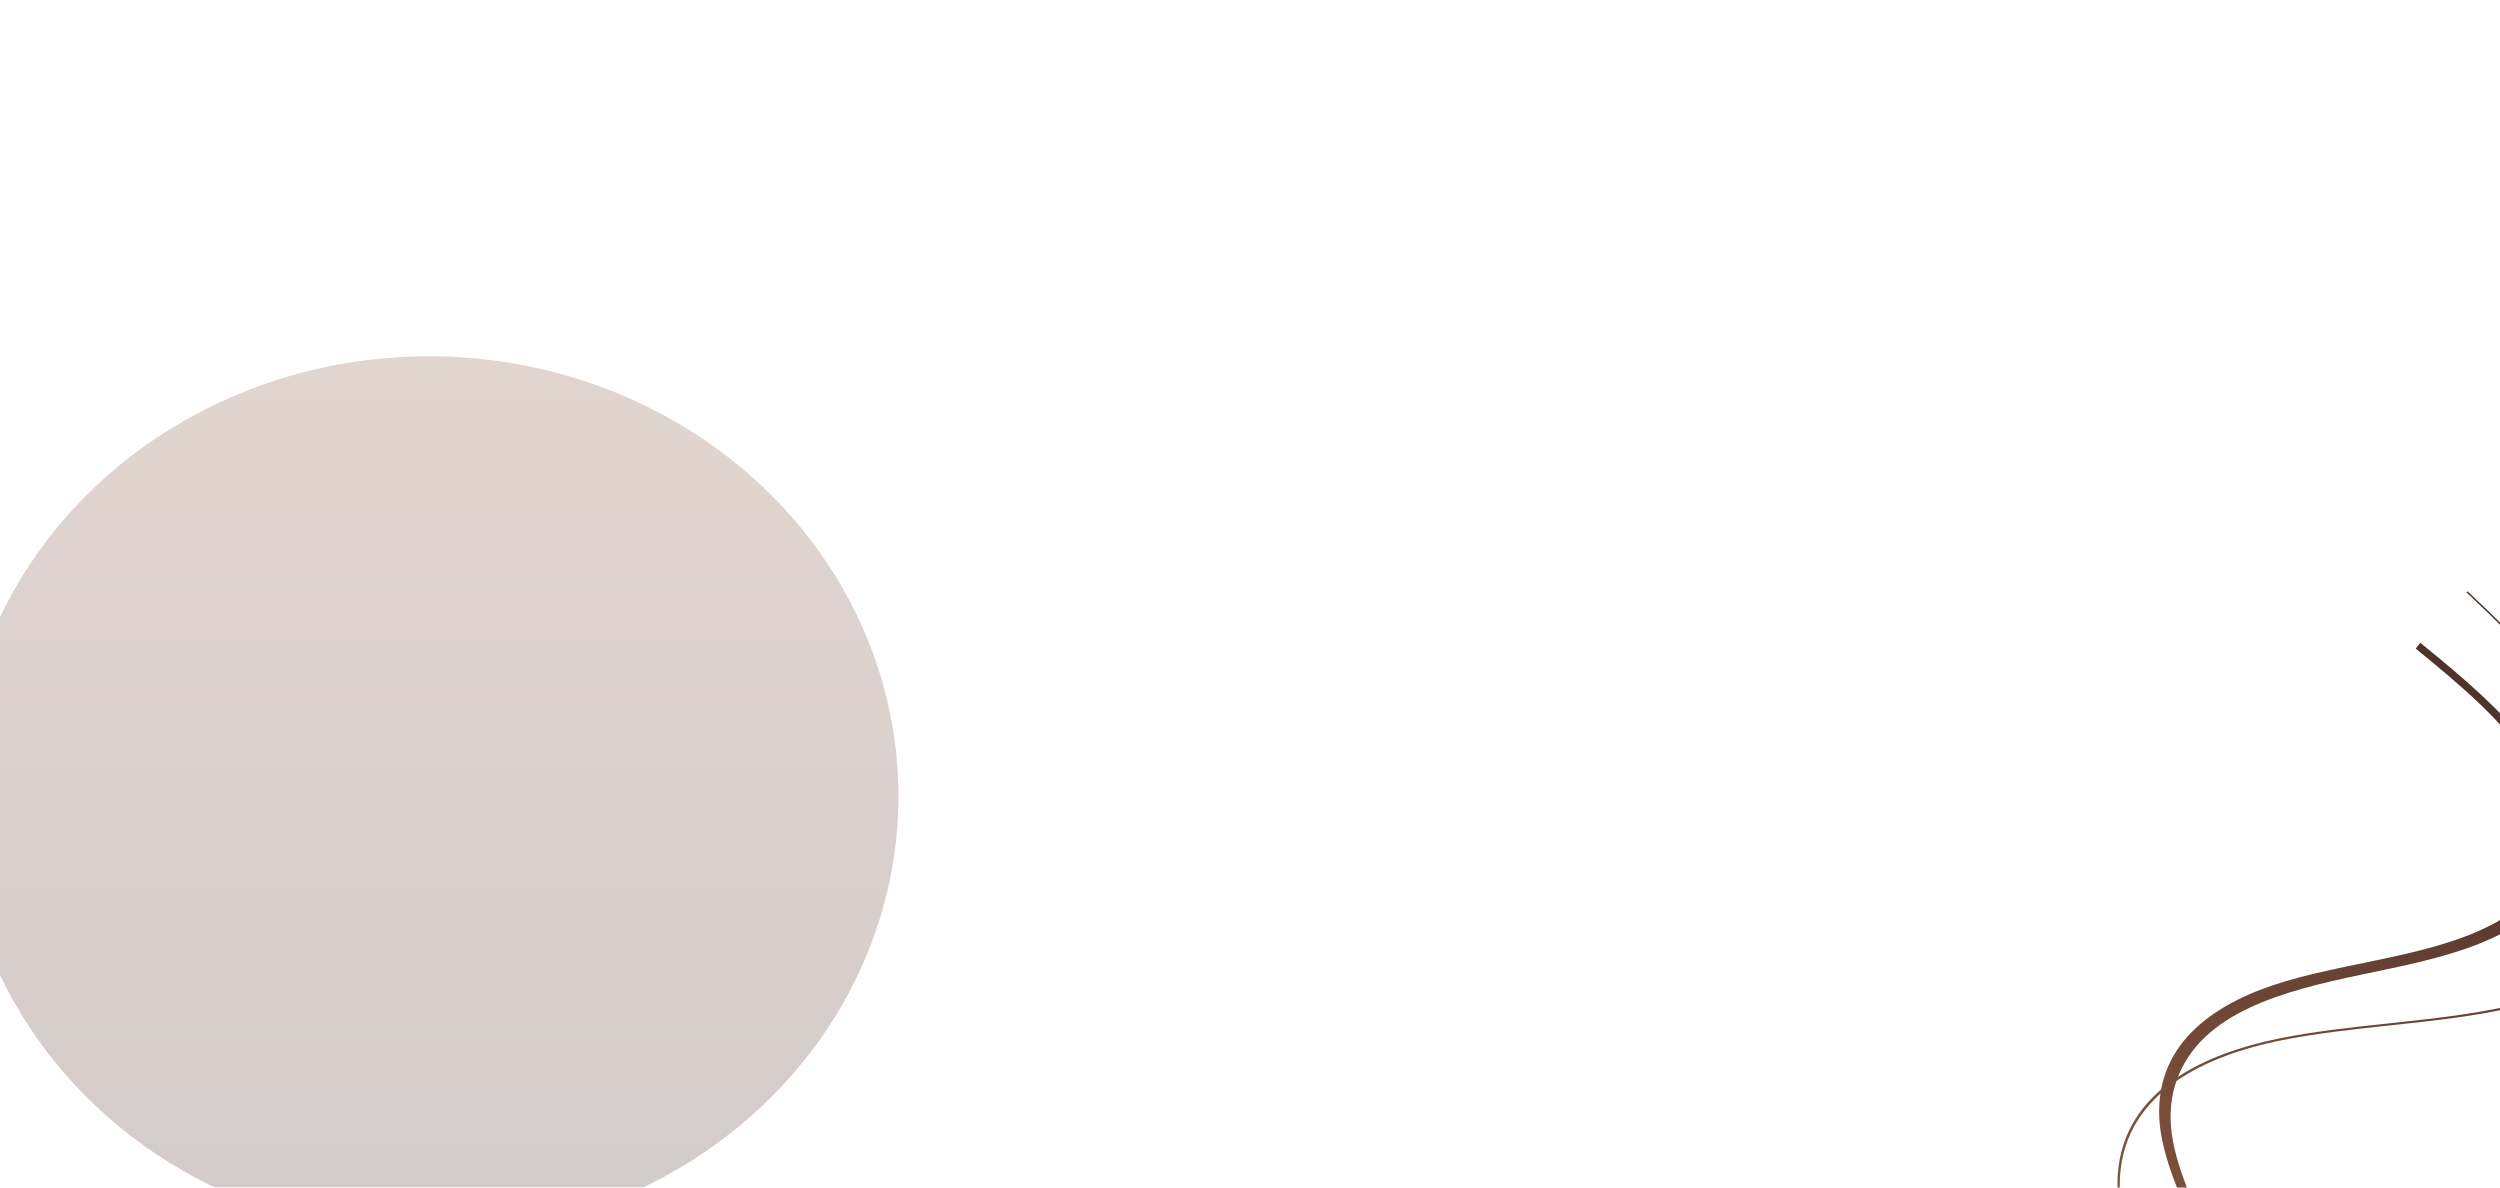 <svg width="1600" height="760" viewBox="0 0 1600 760" fill="none" xmlns="http://www.w3.org/2000/svg">
<g clip-path="url(#clip0_481_1325)">
<path d="M1424.05 868.302C1427.57 845.753 1418.35 819.31 1406.62 791.988C1395.32 765.685 1382.88 738.667 1381.91 714.962C1379.91 666.087 1419.38 640.752 1463.06 627.905C1511.9 613.556 1571.24 610.399 1608.74 583.146C1627.14 569.778 1638.87 549.386 1633.21 521.109C1628.51 497.679 1611.1 473.587 1587.86 451.278C1574.65 438.603 1560.42 426.814 1546.07 415.118L1548.96 411.344C1553.03 414.657 1557.1 417.969 1561.1 421.307C1584.41 440.68 1607.98 461.672 1623.57 484.885C1641.28 511.257 1645.51 537.159 1639.44 556.478C1632.03 580.06 1610.96 594.245 1587.04 603.837C1564 613.081 1537.52 618.265 1511.42 623.749C1461.59 634.213 1408.84 647.709 1393.18 691.084C1389.52 701.233 1388.22 712.815 1389.94 725.603C1391.63 738.235 1396.22 751.725 1401.72 765.337C1412.46 791.975 1426.72 819.551 1430.95 844.75C1435.33 870.818 1428.88 893.216 1413.01 907.38C1412.99 907.403 1412.96 907.415 1412.93 907.446L1406.04 902.159C1415.72 893.648 1421.88 882.105 1424.05 868.302Z" fill="url(#paint0_linear_481_1325)"/>
<path d="M1355.38 751.8C1359.06 696.691 1412.82 674.127 1457.27 664.903C1480.15 660.157 1504.99 657.497 1529.02 654.933C1560.13 651.611 1592.3 648.179 1620.41 640.164C1647.85 632.349 1710.06 606.83 1695.35 539.035C1686.87 500.032 1653.2 451.604 1595.26 395.097C1589.81 389.782 1584.23 384.481 1578.63 379.195L1579.23 378.417C1584.91 383.784 1590.58 389.174 1596.12 394.569C1654.4 451.396 1688.27 500.149 1696.8 539.474C1711.65 607.863 1649.04 633.547 1621.44 641.413C1593.26 649.442 1561.05 652.895 1529.89 656.219C1505.88 658.786 1481.06 661.441 1458.23 666.177C1413.99 675.354 1360.49 697.779 1356.85 752.521C1355.55 772.011 1360.72 794.679 1365.72 816.601C1367.8 825.741 1369.89 834.976 1371.54 844.054L1369.95 842.834C1368.32 834.005 1366.28 825.04 1364.26 816.163C1359.24 794.169 1354.06 771.441 1355.38 751.8Z" fill="url(#paint1_linear_481_1325)"/>
<g filter="url(#filter0_f_481_1325)">
<ellipse cx="274.5" cy="509.5" rx="300.5" ry="281.5" fill="url(#paint2_linear_481_1325)" fill-opacity="0.25"/>
</g>
</g>
<defs>
<filter id="filter0_f_481_1325" x="-233.525" y="20.475" width="1016.05" height="978.05" filterUnits="userSpaceOnUse" color-interpolation-filters="sRGB">
<feFlood flood-opacity="0" result="BackgroundImageFix"/>
<feBlend mode="normal" in="SourceGraphic" in2="BackgroundImageFix" result="shape"/>
<feGaussianBlur stdDeviation="103.763" result="effect1_foregroundBlur_481_1325"/>
</filter>
<linearGradient id="paint0_linear_481_1325" x1="1336.35" y1="848.704" x2="1626.32" y2="470.678" gradientUnits="userSpaceOnUse">
<stop stop-color="#88583F"/>
<stop offset="1" stop-color="#50322C"/>
</linearGradient>
<linearGradient id="paint1_linear_481_1325" x1="1364.75" y1="838.848" x2="1666.55" y2="445.397" gradientUnits="userSpaceOnUse">
<stop stop-color="#88583F"/>
<stop offset="1" stop-color="#50322C"/>
</linearGradient>
<linearGradient id="paint2_linear_481_1325" x1="274.5" y1="228" x2="274.5" y2="791" gradientUnits="userSpaceOnUse">
<stop stop-color="#88583F"/>
<stop offset="1" stop-color="#50322C"/>
</linearGradient>
<clipPath id="clip0_481_1325">
<rect width="1600" height="760" fill="white"/>
</clipPath>
</defs>
</svg>
